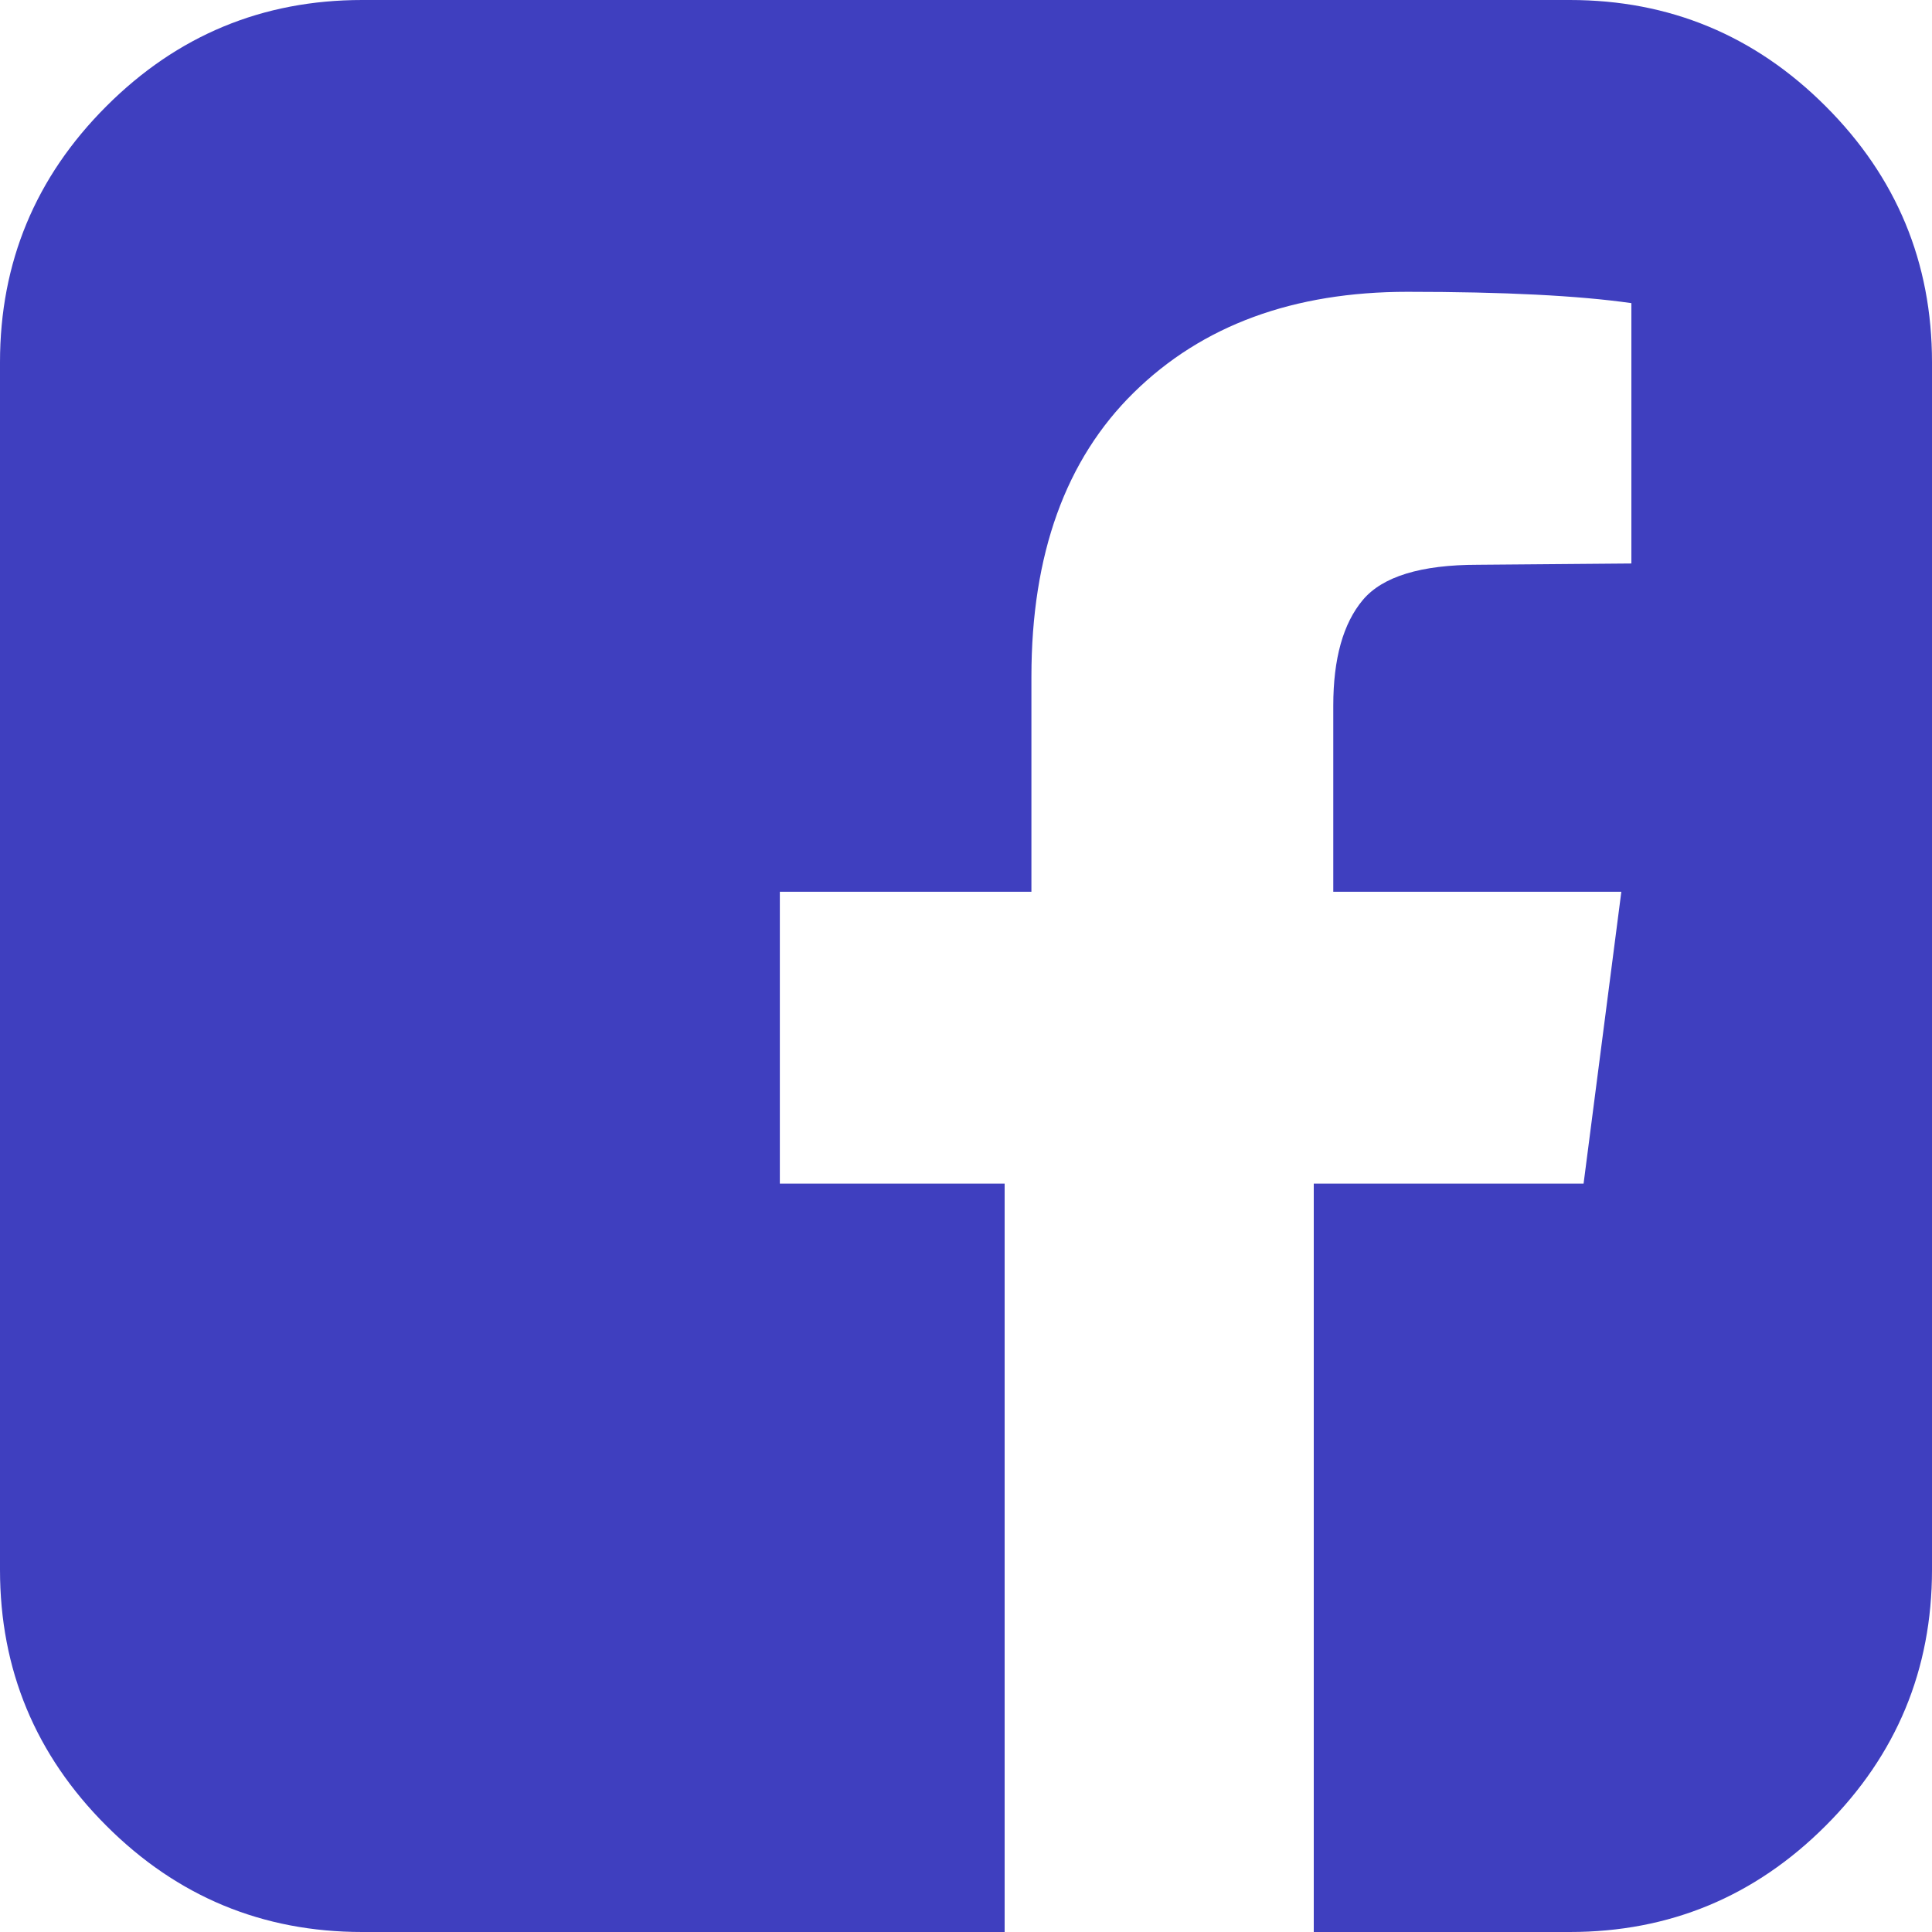 ﻿<?xml version="1.0" encoding="utf-8"?>
<svg version="1.1" xmlns:xlink="http://www.w3.org/1999/xlink" width="50px" height="50px" xmlns="http://www.w3.org/2000/svg">
  <g transform="matrix(1 0 0 1 -246 -751 )">
    <path d="M 9.375 0  L 40.625 0  C 43.207 0  45.416 0.917  47.249 2.751  C 49.083 4.584  50 6.793  50 9.375  L 50 40.625  C 50 43.207  49.083 45.416  47.249 47.249  C 45.416 49.083  43.207 50  40.625 50  L 34 50  L 34 30.632  L 40.983 30.632  L 41.96 23.079  L 34.505 23.079  L 34.505 18.262  C 34.505 17.046  34.76 16.135  35.27 15.527  C 35.78 14.92  36.773 14.616  38.249 14.616  L 42.22 14.583  L 42.22 7.845  C 40.853 7.65  38.921 7.552  36.426 7.552  C 33.474 7.552  31.114 8.42  29.346 10.156  C 27.577 11.892  26.693 14.345  26.693 17.513  L 26.693 23.079  L 20.182 23.079  L 20.182 30.632  L 26 30.632  L 26 50  L 9.375 50  C 6.793 50  4.584 49.083  2.751 47.249  C 0.917 45.416  0 43.207  0 40.625  L 0 9.375  C 0 6.793  0.917 4.584  2.751 2.751  C 4.584 0.917  6.793 0  9.375 0  Z " fill-rule="nonzero" fill="#0000aa" stroke="none" fill-opacity="0.753" transform="matrix(1 0 0 1 246 751 )" />
  </g>
</svg>